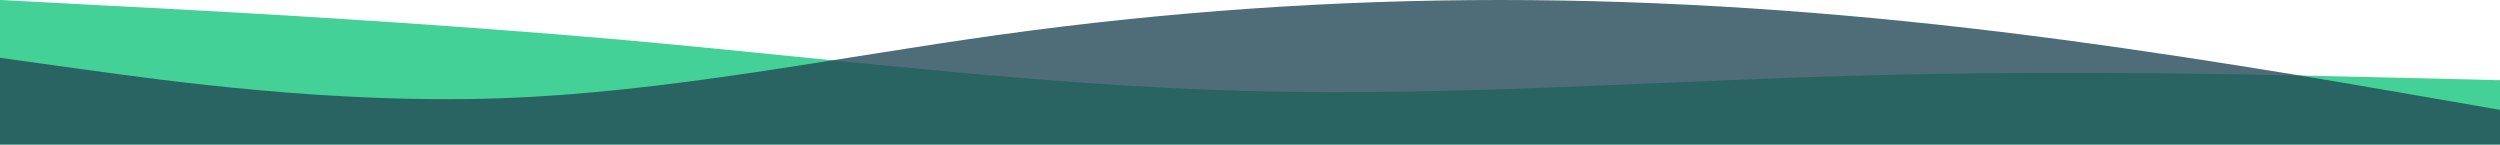 <svg width="1920" height="111" viewBox="0 0 1920 111" fill="none" xmlns="http://www.w3.org/2000/svg">
<path fill-rule="evenodd" clip-rule="evenodd" d="M0 0L79.5 4.171C160.5 8.341 319.5 16.682 480 30.798C640.5 45.234 799.5 65.766 960 69.936C1120.5 74.107 1279.5 61.595 1440 57.746C1600.5 53.575 1759.5 57.746 1840.5 59.67L1920 61.595V111H1840.5C1759.5 111 1600.5 111 1440 111C1279.5 111 1120.5 111 960 111C799.5 111 640.5 111 480 111C319.5 111 160.5 111 79.5 111H0V0Z" fill="#16C57E" fill-opacity="0.8"/>
<path fill-rule="evenodd" clip-rule="evenodd" d="M0 44.4L64 53.28C128 62.16 256 79.92 384 75.48C512 71.04 640 44.4 768 26.64C896 8.88 1024 0 1152 0C1280 0 1408 8.88 1536 24.42C1664 39.96 1792 62.16 1856 73.26L1920 84.36V111H1856C1792 111 1664 111 1536 111C1408 111 1280 111 1152 111C1024 111 896 111 768 111C640 111 512 111 384 111C256 111 128 111 64 111H0V44.4Z" fill="#224957" fill-opacity="0.8"/>
</svg>
